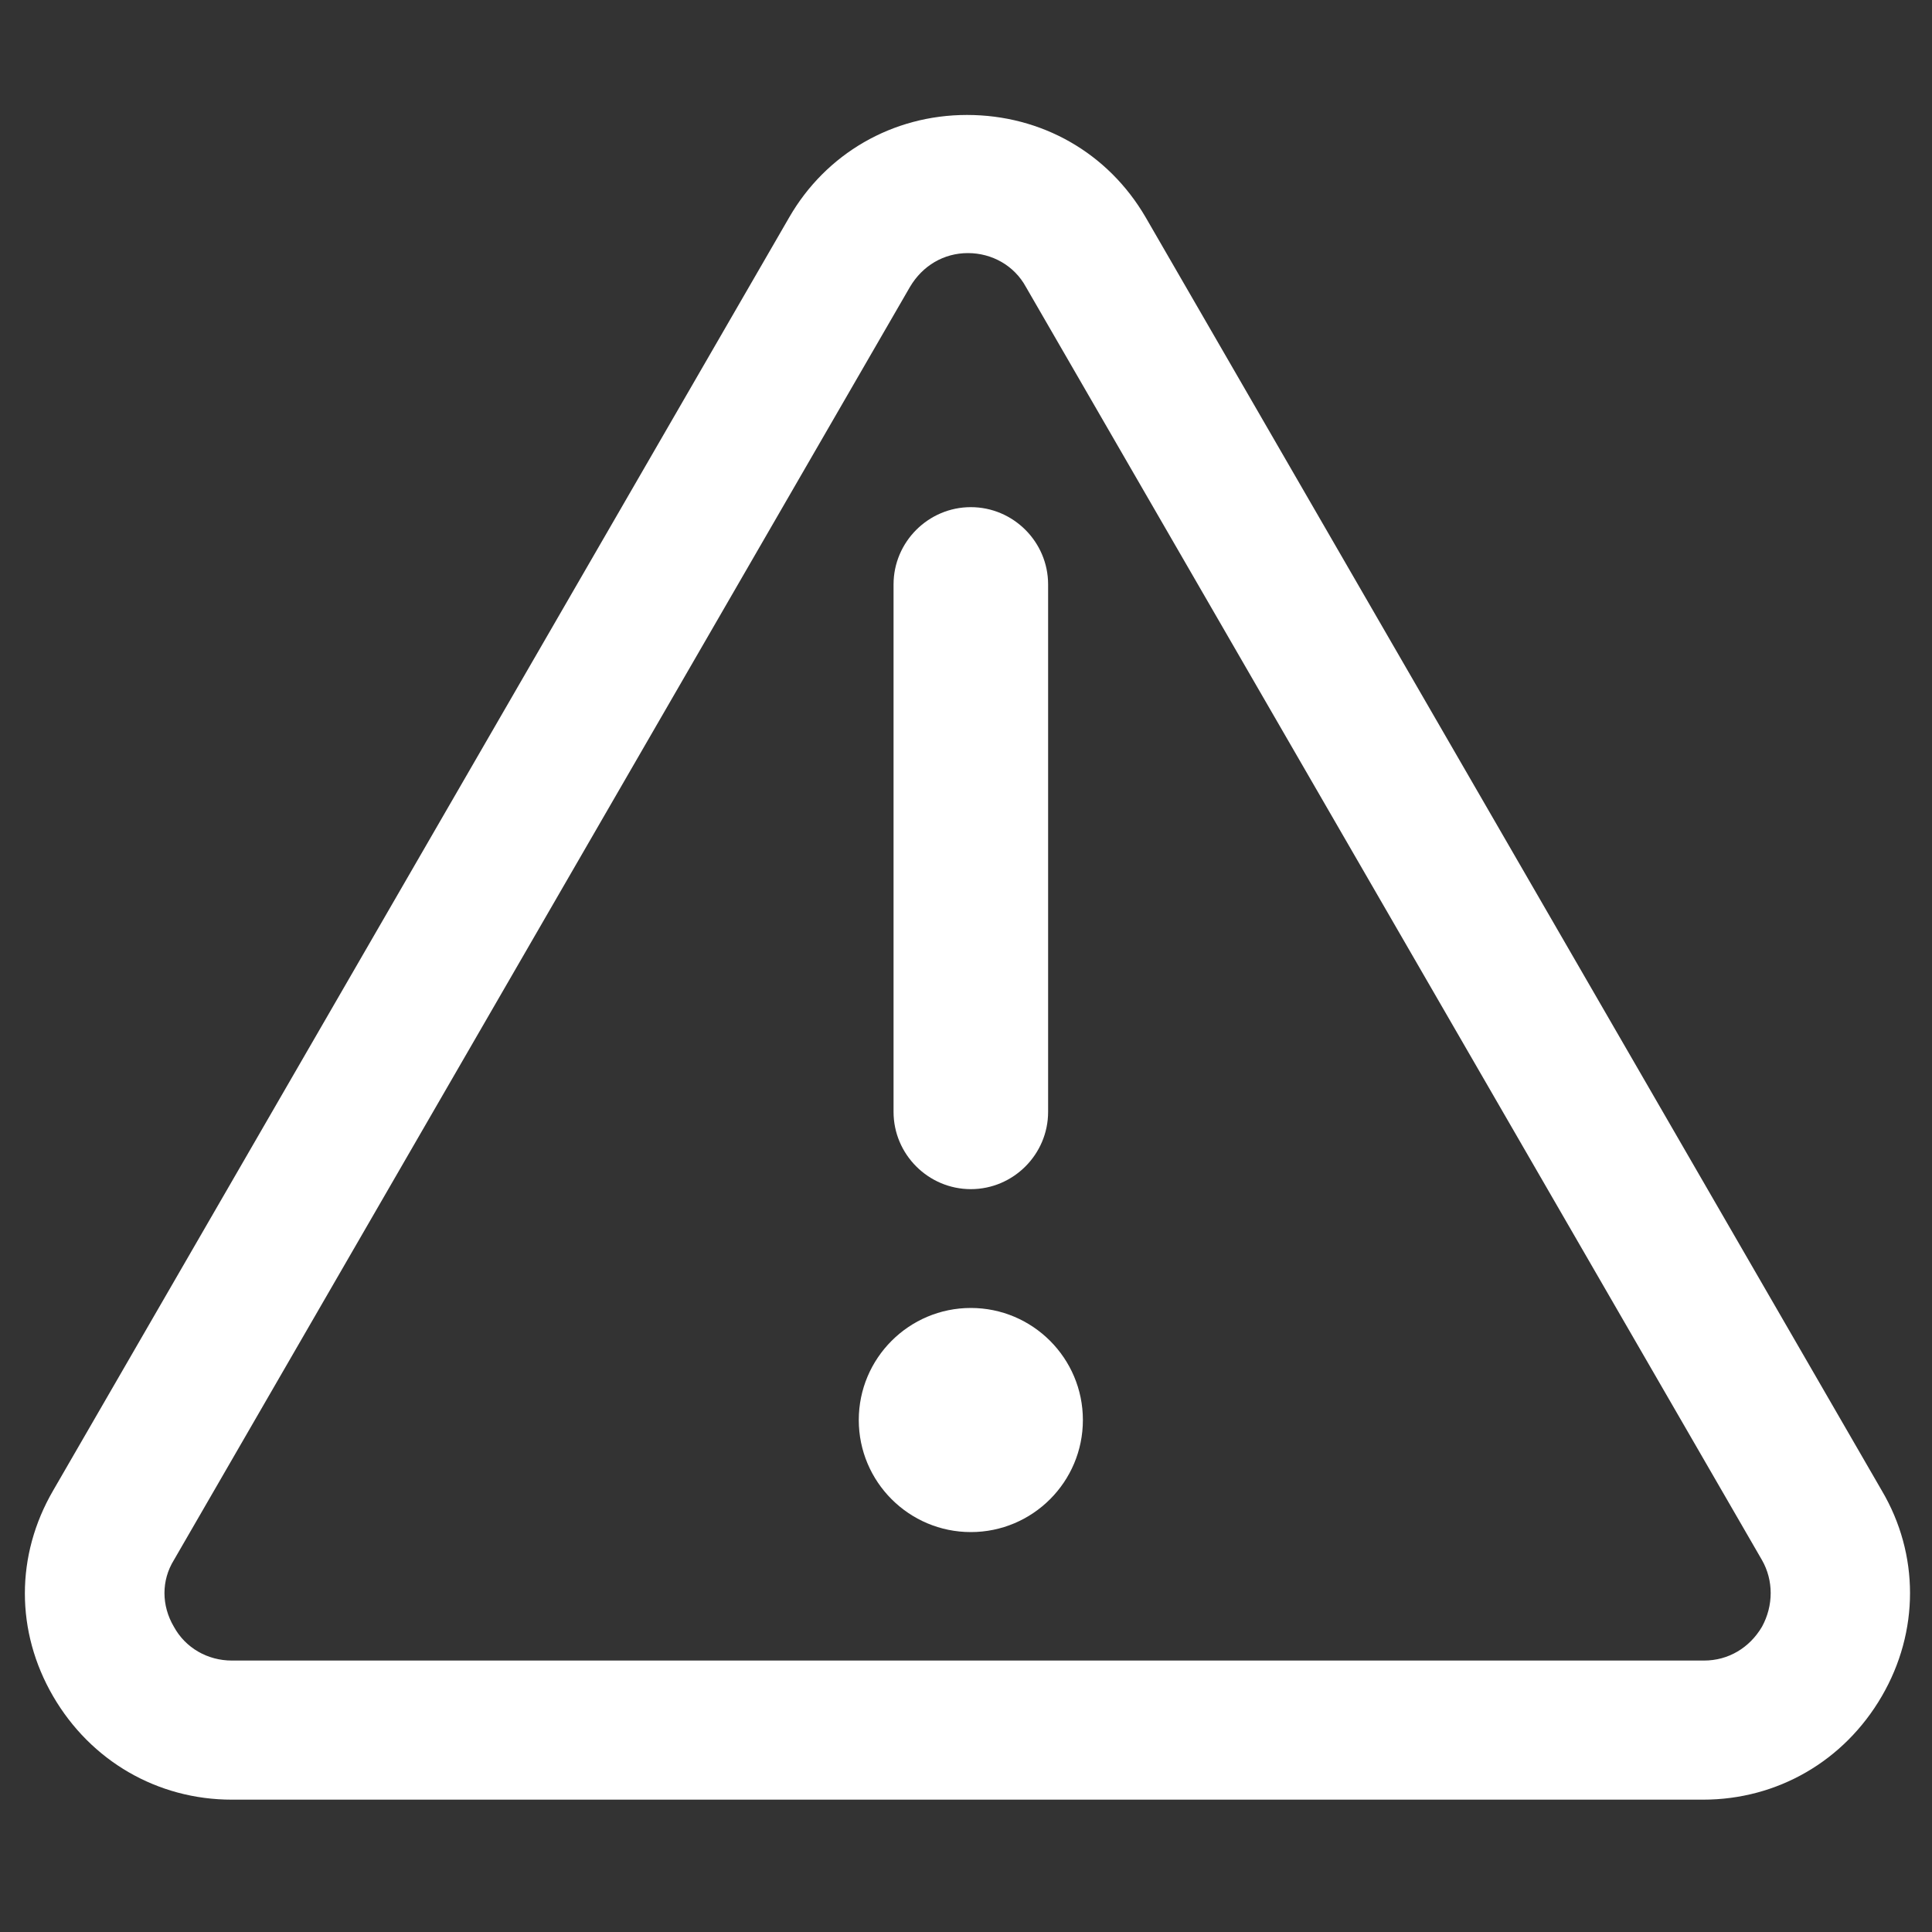 <?xml version="1.0" standalone="no"?><!DOCTYPE svg PUBLIC "-//W3C//DTD SVG 1.1//EN" "http://www.w3.org/Graphics/SVG/1.1/DTD/svg11.dtd"><svg t="1575088789697" class="icon" viewBox="0 0 1024 1024" version="1.1" xmlns="http://www.w3.org/2000/svg" p-id="21619" width="48" height="48" xmlns:xlink="http://www.w3.org/1999/xlink"><rect x="0" y="0" width="1024" height="1024" fill="#333333" stroke="none"/><defs><style type="text/css"></style></defs><path d="M997.376 790.016l-390.144-674.816c-19.968-34.304-55.296-54.272-94.72-54.272-39.424 0-74.752 20.48-94.208 54.272l-390.144 674.816c-19.968 34.304-19.968 74.752 0 109.056 19.968 34.304 55.296 54.784 94.72 54.784h779.776c39.424 0 74.752-20.48 94.72-54.784 19.968-34.304 19.968-75.264 0-109.056z m-63.488 72.192c-6.656 11.264-17.92 17.92-30.72 17.92H122.88c-12.8 0-24.576-6.656-30.72-17.92-6.656-11.264-6.656-24.576 0-35.328l390.144-674.816c6.656-11.264 17.92-17.92 30.72-17.92s24.576 6.656 30.72 17.92l390.144 674.816c6.144 10.752 6.144 24.064 0 35.328z" p-id="21620" fill="#ffffff"></path><path d="M514.56 630.272c22.528 0 40.96-18.432 40.96-40.96v-279.552c0-22.528-18.432-40.96-40.96-40.96s-40.96 18.432-40.96 40.96v279.552c0 22.528 18.432 40.96 40.96 40.96zM514.56 693.248c-32.768 0-59.392 26.624-59.392 59.392 0 32.768 26.624 59.392 59.392 59.392 32.768 0 59.392-26.624 59.392-59.392 0-32.768-26.624-59.392-59.392-59.392z" p-id="21621" fill="#ffffff"></path></svg>